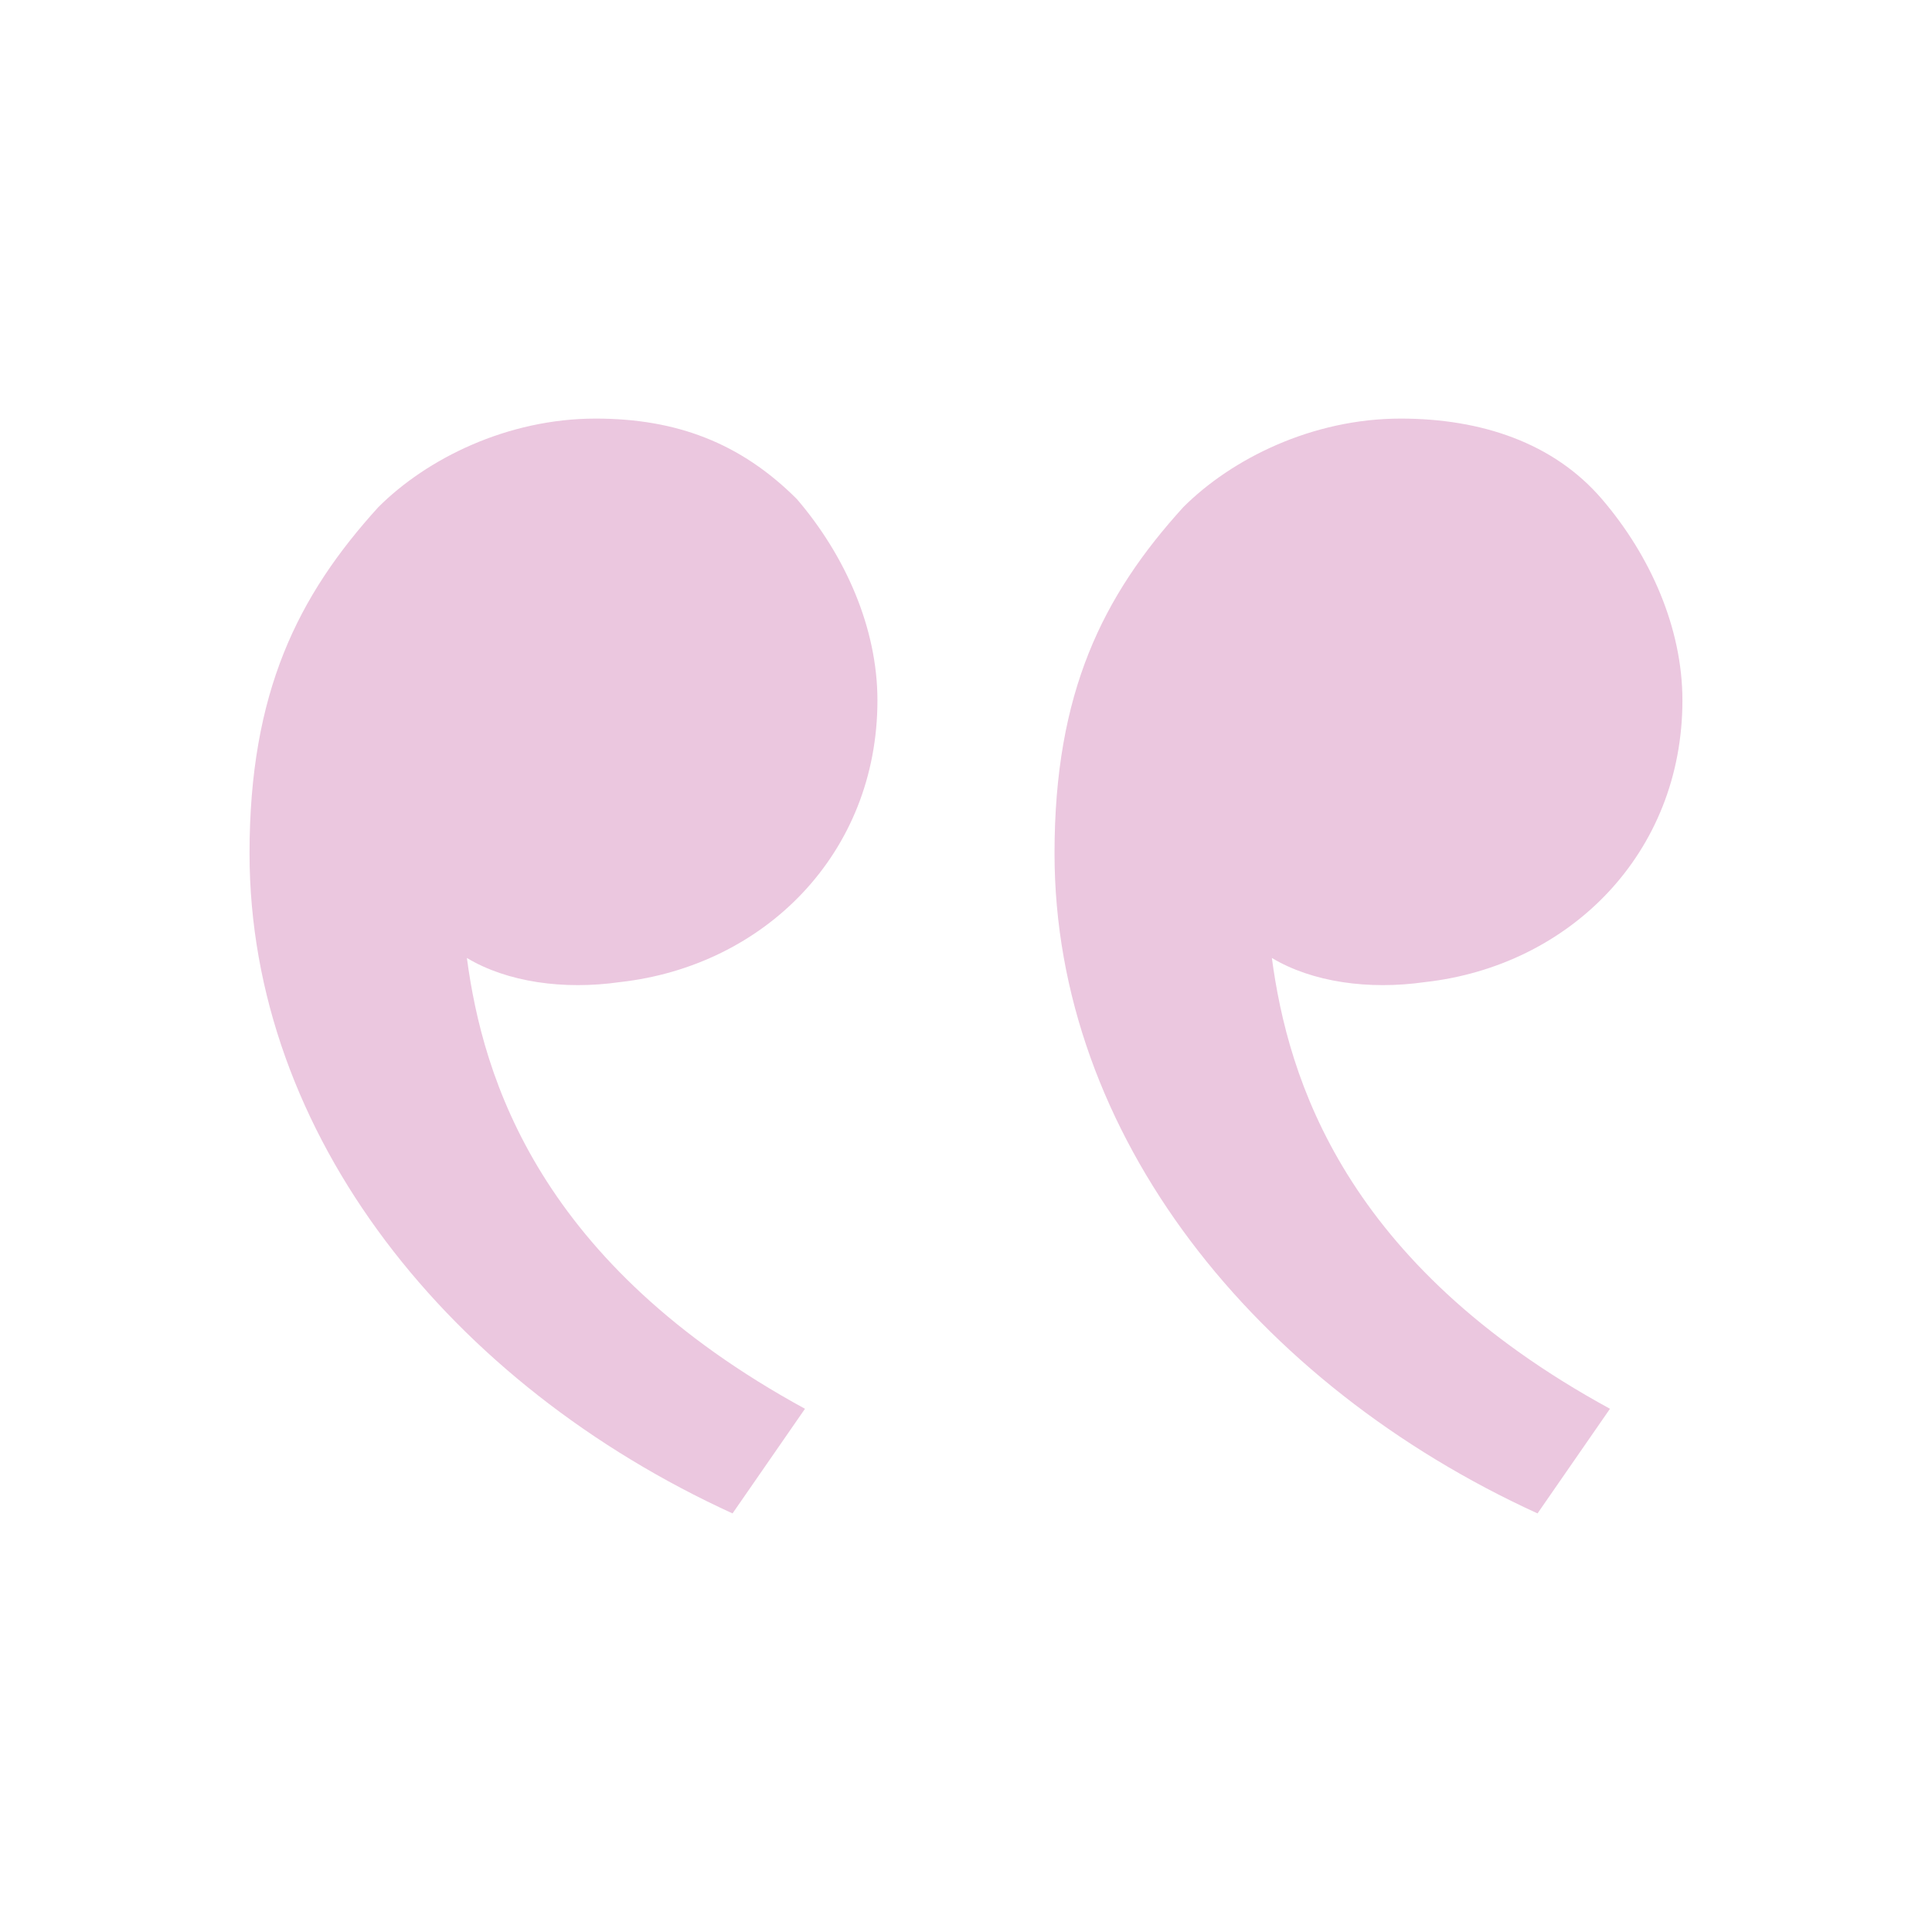 <svg width="44" height="44" viewBox="0 0 44 44" fill="none" xmlns="http://www.w3.org/2000/svg">
<path d="M8.616 11.55C6.783 13.567 5.683 15.767 5.683 19.433C5.683 25.85 10.266 31.534 16.683 34.467L18.333 32.084C12.283 28.784 10.999 24.567 10.633 21.817C11.549 22.367 12.833 22.55 14.116 22.367C17.416 22 19.983 19.433 19.983 15.95C19.983 14.3 19.249 12.65 18.149 11.367C16.866 10.084 15.399 9.533 13.566 9.533C11.549 9.533 9.716 10.45 8.616 11.55ZM26.949 11.55C25.116 13.567 24.016 15.767 24.016 19.433C24.016 25.85 28.599 31.534 35.016 34.467L36.666 32.084C30.616 28.784 29.333 24.567 28.966 21.817C29.883 22.367 31.166 22.55 32.449 22.367C35.749 22 38.316 19.433 38.316 15.95C38.316 14.3 37.583 12.65 36.483 11.367C35.383 10.084 33.733 9.533 31.899 9.533C29.883 9.533 28.049 10.45 26.949 11.55Z" fill="#EBC7DF"/>
</svg>
